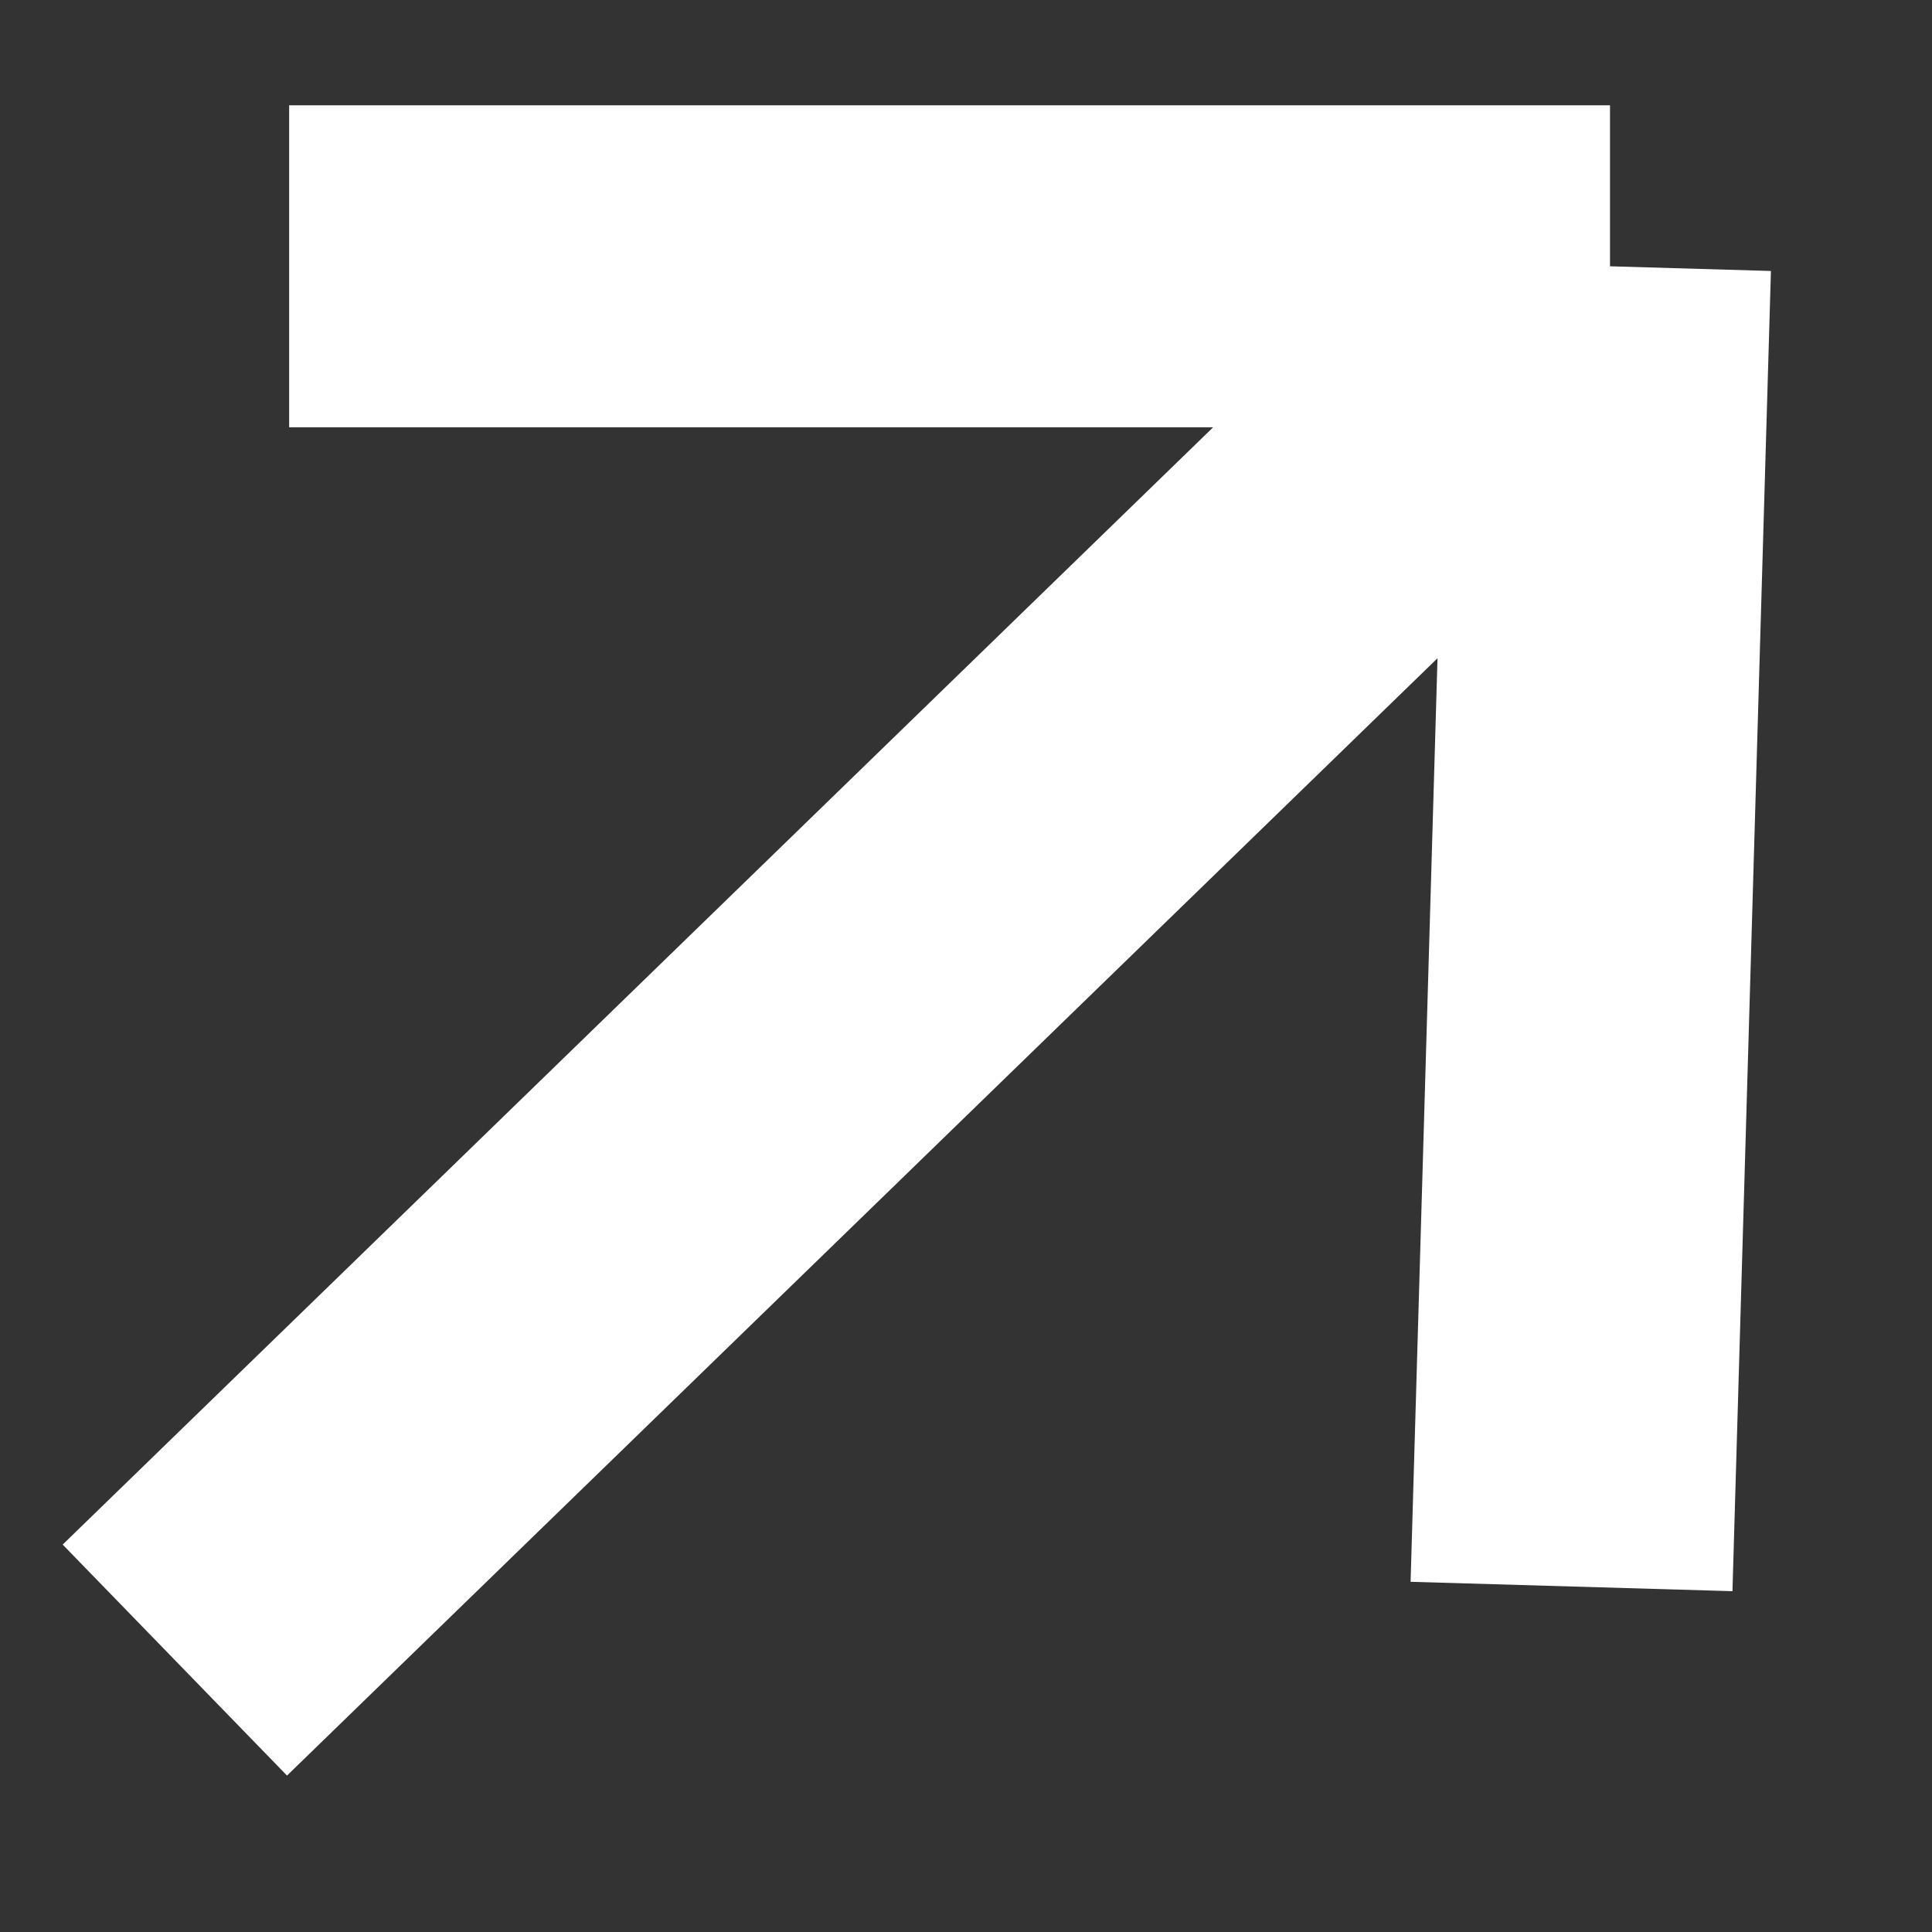 <svg width="12" height="12" viewBox="0 0 12 12" fill="none" xmlns="http://www.w3.org/2000/svg">
<rect x="0" y="0" width="12" height="12" fill="#333333" stroke="none"/>
<path d="M1.796 1.654H10M10 1.654L9.761 9.854M10 1.654L1.086 10.311" stroke="white" stroke-width="2"/>
</svg>

